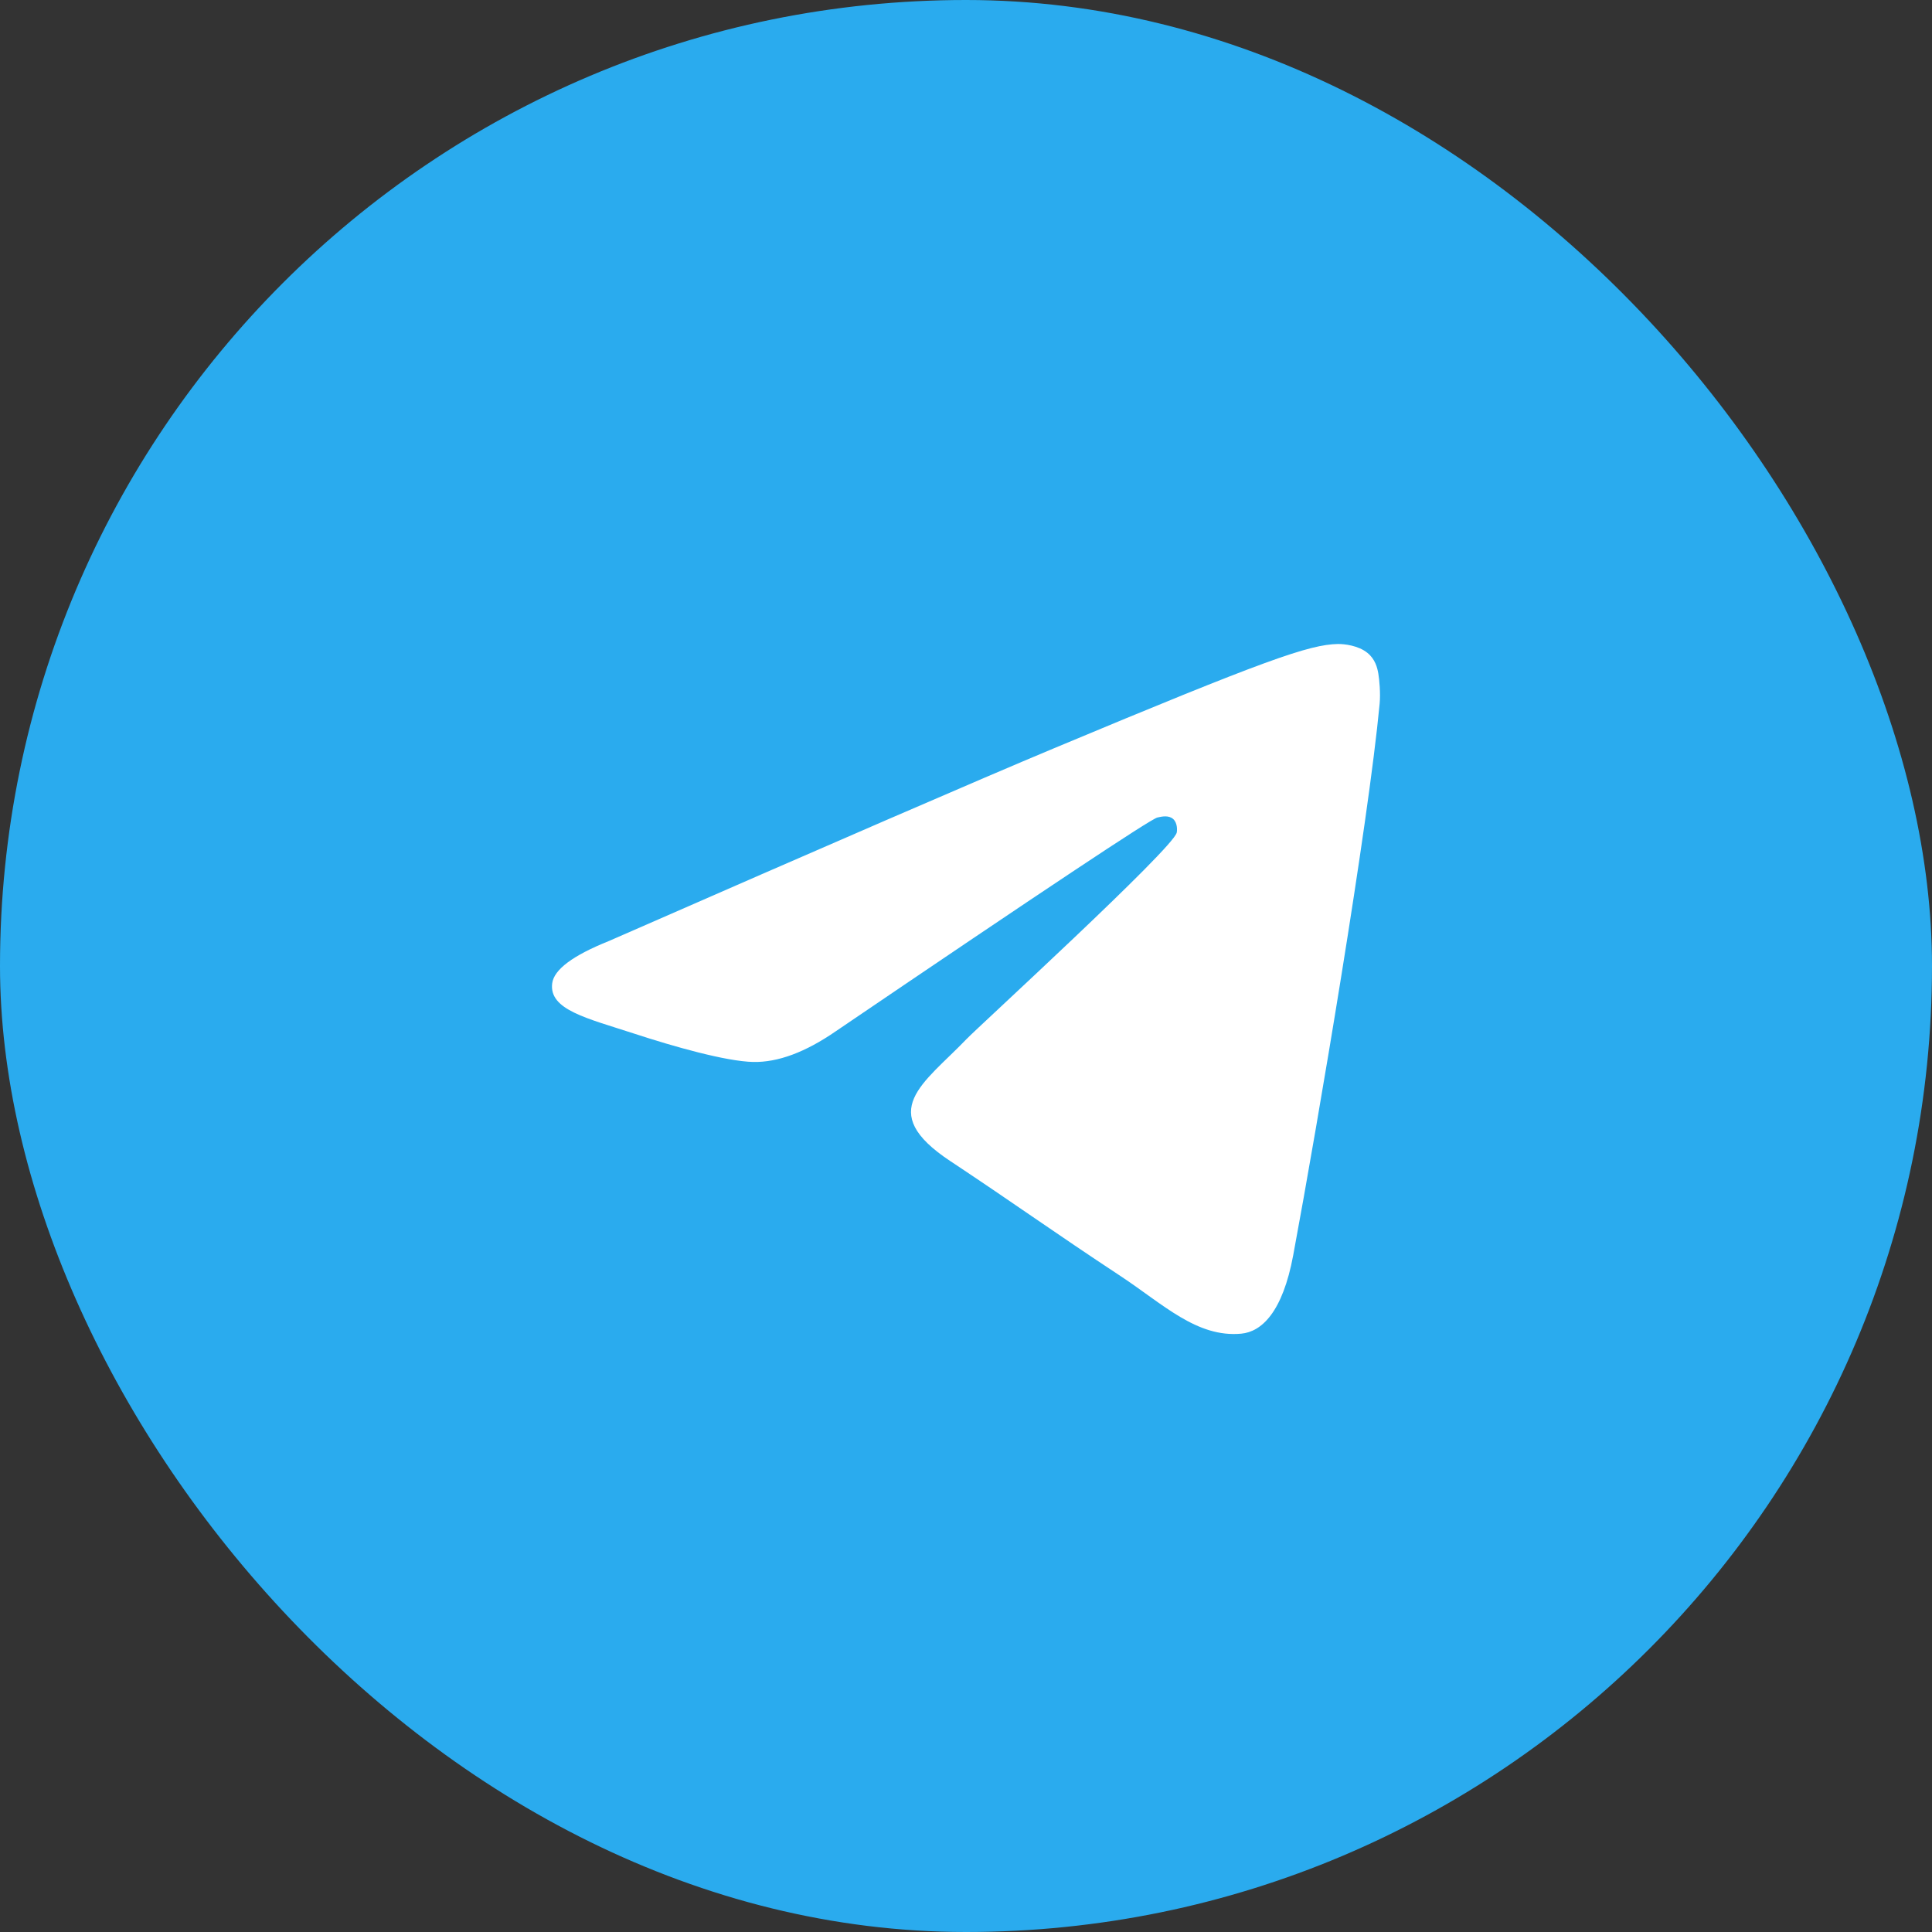 <svg width="42" height="42" viewBox="0 0 42 42" fill="none" xmlns="http://www.w3.org/2000/svg">
<rect x="0" y="0" width="42" height="42" fill="#333333" stroke="none"/>
<rect width="42" height="42" rx="21" fill="#2AABEE"/>
<path fill-rule="evenodd" clip-rule="evenodd" d="M13.237 20.457C18.069 18.341 21.291 16.945 22.903 16.271C27.506 14.346 28.463 14.011 29.086 14C29.223 13.998 29.53 14.032 29.728 14.194C29.896 14.331 29.942 14.515 29.964 14.645C29.986 14.775 30.014 15.07 29.992 15.301C29.743 17.937 28.663 24.332 28.114 27.284C27.882 28.533 27.424 28.952 26.982 28.993C26.019 29.082 25.288 28.353 24.356 27.738C22.897 26.777 22.073 26.178 20.657 25.24C19.02 24.156 20.081 23.56 21.014 22.586C21.258 22.331 25.499 18.452 25.581 18.1C25.591 18.056 25.601 17.892 25.504 17.805C25.407 17.719 25.264 17.748 25.161 17.772C25.014 17.805 22.684 19.354 18.169 22.419C17.508 22.875 16.909 23.098 16.372 23.086C15.78 23.073 14.642 22.75 13.796 22.473C12.758 22.134 11.932 21.954 12.004 21.378C12.042 21.078 12.453 20.771 13.237 20.457Z" fill="white"/>
</svg>
